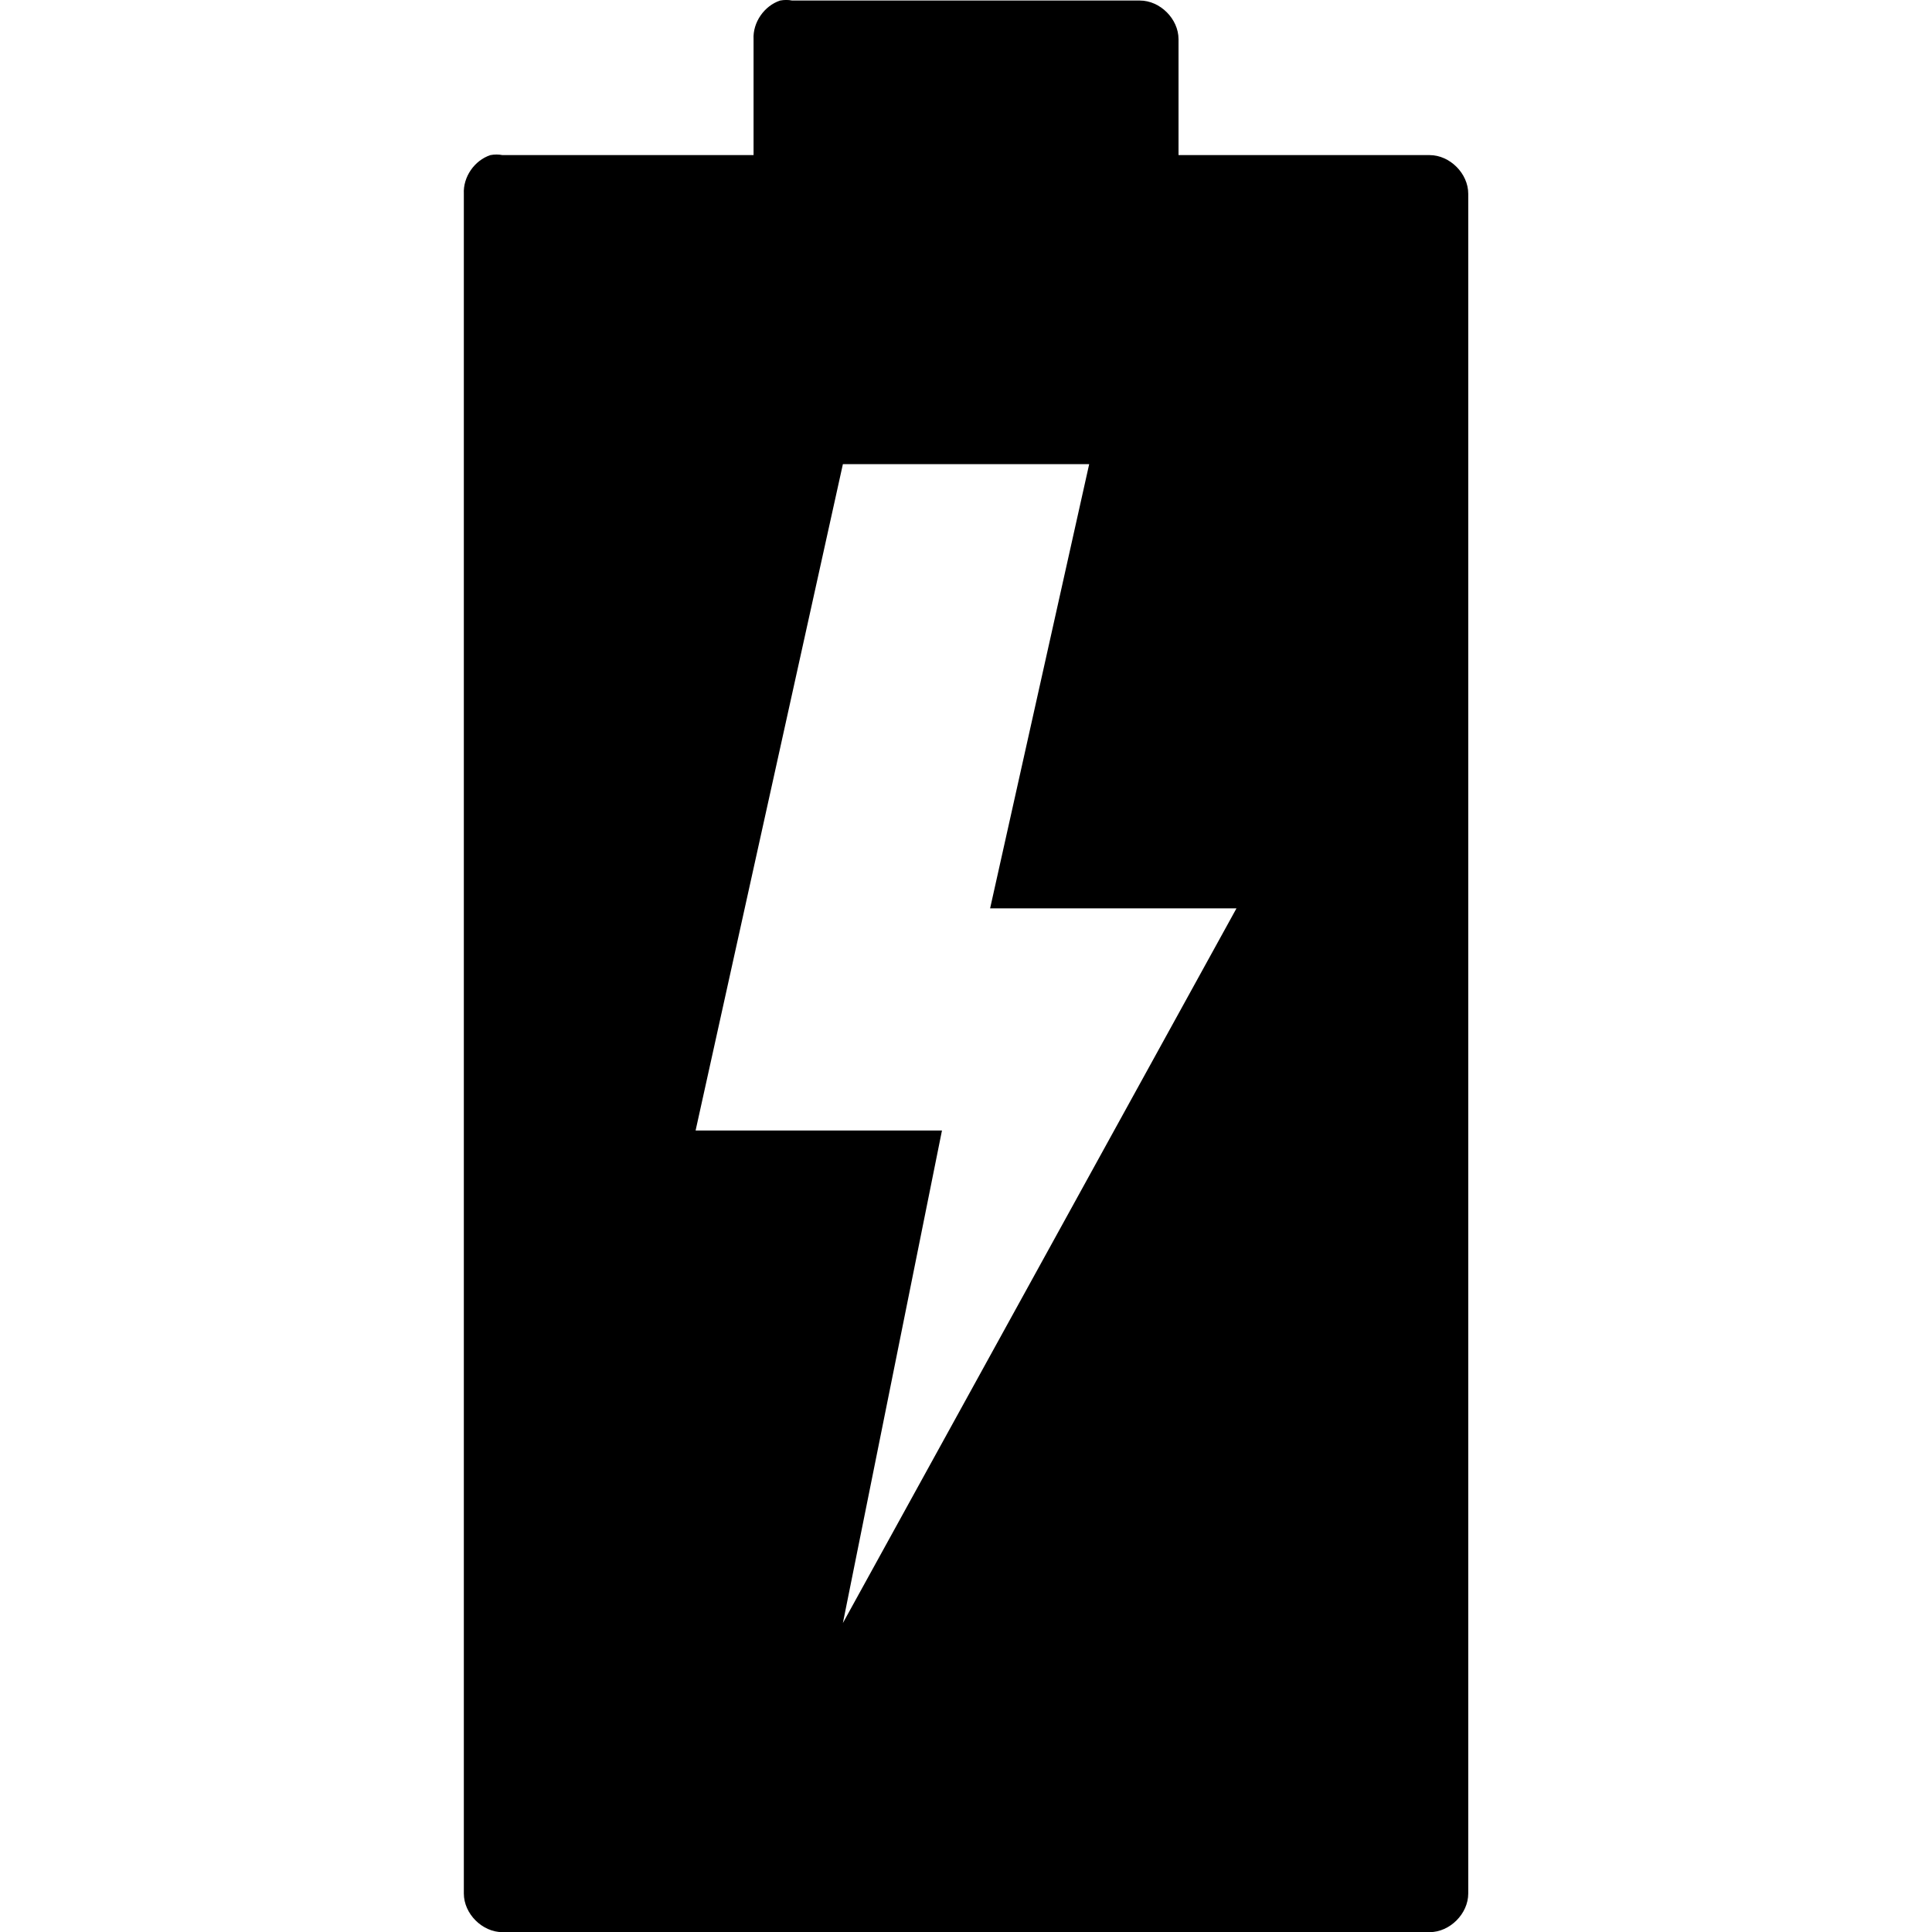 <?xml version="1.0" encoding="UTF-8" standalone="no"?>
<!-- Created with Inkscape (http://www.inkscape.org/) -->
<!-- icons-mk created by Matthias Kuhnel (2019), reuseIT, https://reuseproject.org -->

<svg
   xmlns:dc="http://purl.org/dc/elements/1.1/"
   xmlns:cc="http://creativecommons.org/ns#"
   xmlns:rdf="http://www.w3.org/1999/02/22-rdf-syntax-ns#"
   xmlns:svg="http://www.w3.org/2000/svg"
   xmlns="http://www.w3.org/2000/svg"
   version="1.1"
   width="25"
   height="25"
   id="svg">
  <defs
     id="defs" />
  <g
     transform="translate(0,-1027.362)"
     id="icons-mk">
    <path
       d="m 10.095,1027.369 c -0.206,0.068 -0.355,0.283 -0.344,0.5 l 0,1.5 -3.249,0 c -0.05,-0.01 -0.104,-0.01 -0.156,0 -0.207,0.068 -0.355,0.283 -0.344,0.5 l 0,21.995 c 0,0.262 0.238,0.5 0.5,0.5 l 11.997,0 c 0.262,-10e-5 0.5,-0.238 0.5,-0.5 l 0,-21.995 c 0,-0.262 -0.238,-0.5 -0.5,-0.5 l -3.249,0 0,-1.5 c 0,-0.262 -0.238,-0.5 -0.5,-0.5 l -4.499,0 c -0.05,-0.01 -0.104,-0.01 -0.156,0 z m 0.812,5.999 3.187,0 -1.282,5.748 3.188,0 -5.093,9.248 1.282,-6.373 -3.188,0 1.906,-8.623 z"
       id="battery"
       style="font-size:medium;font-style:normal;font-variant:normal;font-weight:normal;font-stretch:normal;text-indent:0;text-align:start;text-decoration:none;line-height:normal;letter-spacing:normal;word-spacing:normal;text-transform:none;direction:ltr;block-progression:tb;writing-mode:lr-tb;text-anchor:start;baseline-shift:baseline;color:#000000;fill:#000000;fill-opacity:1;fill-rule:nonzero;stroke:none;stroke-width:1;marker:none;visibility:visible;display:inline;overflow:visible;enable-background:accumulate;font-family:Sans;-inkscape-font-specification:Sans" />
  </g>
</svg>
